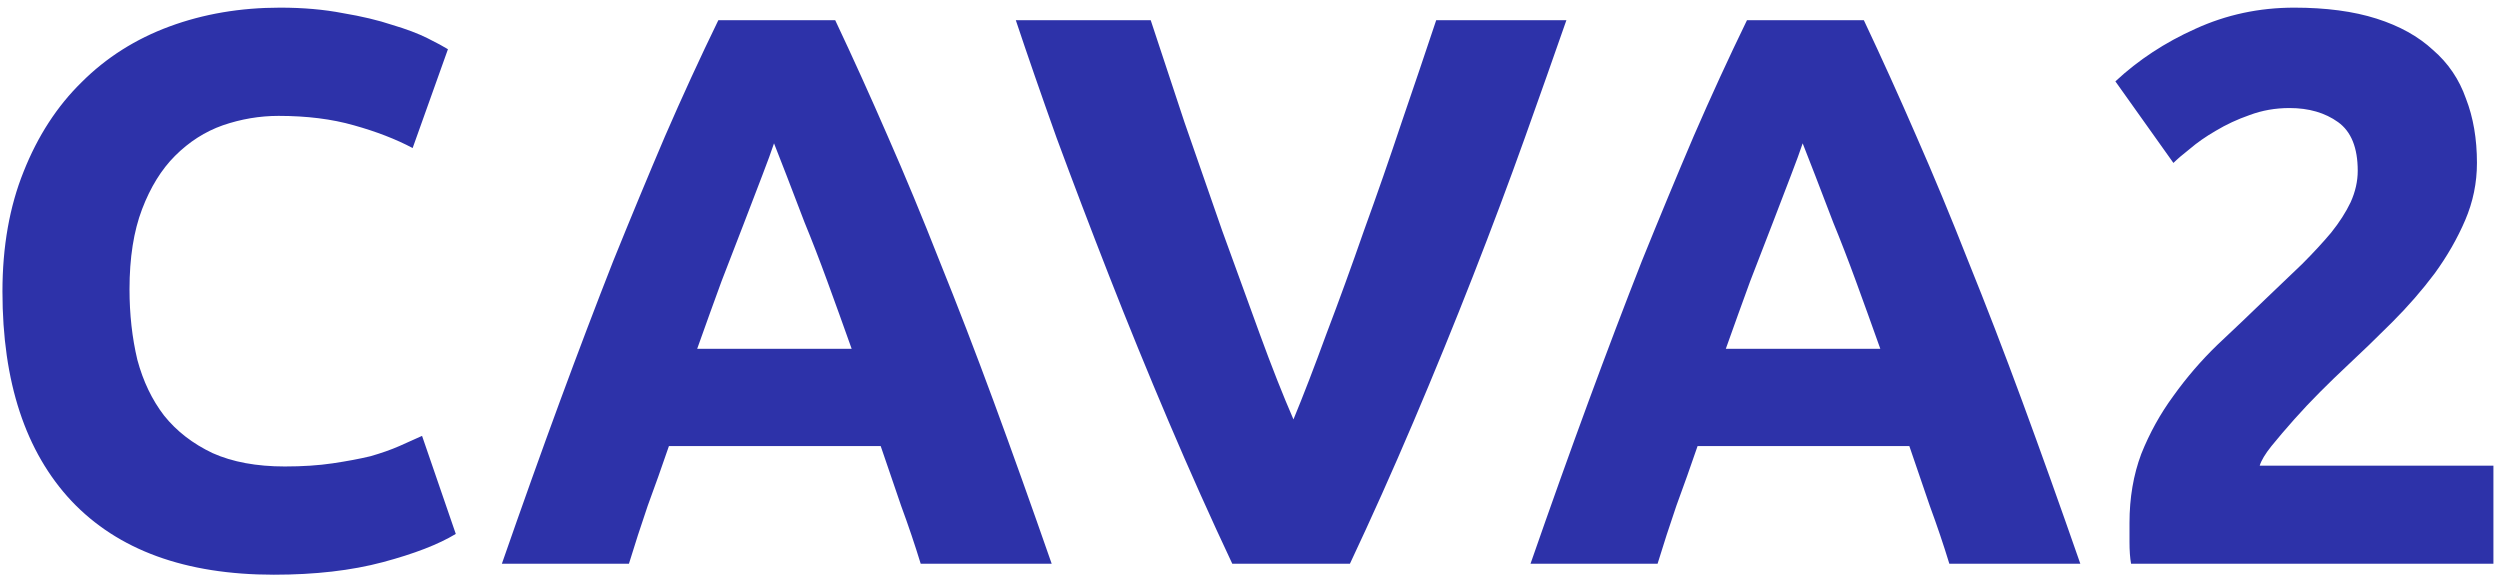 <svg width="204" height="47" viewBox="0 0 204 47" fill="none" xmlns="http://www.w3.org/2000/svg">
<path d="M22.344 46.896C15.133 46.896 9.629 44.891 5.832 40.88C2.077 36.869 0.2 31.173 0.2 23.792C0.2 20.123 0.776 16.859 1.928 14C3.08 11.099 4.659 8.667 6.664 6.704C8.669 4.699 11.059 3.184 13.832 2.16C16.605 1.136 19.613 0.624 22.856 0.624C24.733 0.624 26.44 0.773 27.976 1.072C29.512 1.328 30.856 1.648 32.008 2.032C33.16 2.373 34.12 2.736 34.888 3.12C35.656 3.504 36.211 3.803 36.552 4.016L33.672 12.08C32.307 11.355 30.707 10.736 28.872 10.224C27.08 9.712 25.032 9.456 22.728 9.456C21.192 9.456 19.677 9.712 18.184 10.224C16.733 10.736 15.432 11.568 14.28 12.72C13.171 13.829 12.275 15.28 11.592 17.072C10.909 18.864 10.568 21.04 10.568 23.6C10.568 25.648 10.781 27.568 11.208 29.36C11.677 31.109 12.403 32.624 13.384 33.904C14.408 35.184 15.731 36.208 17.352 36.976C18.973 37.701 20.936 38.064 23.24 38.064C24.691 38.064 25.992 37.979 27.144 37.808C28.296 37.637 29.32 37.445 30.216 37.232C31.112 36.976 31.901 36.699 32.584 36.4C33.267 36.101 33.885 35.824 34.44 35.568L37.192 43.568C35.784 44.421 33.8 45.189 31.24 45.872C28.68 46.555 25.715 46.896 22.344 46.896ZM75.129 46C74.659 44.464 74.126 42.885 73.528 41.264C72.974 39.643 72.419 38.021 71.865 36.4H54.584C54.03 38.021 53.454 39.643 52.856 41.264C52.302 42.885 51.79 44.464 51.321 46H40.953C42.617 41.221 44.195 36.805 45.688 32.752C47.182 28.699 48.633 24.88 50.041 21.296C51.491 17.712 52.899 14.32 54.264 11.12C55.672 7.877 57.123 4.72 58.617 1.648H68.153C69.603 4.72 71.032 7.877 72.441 11.12C73.849 14.32 75.257 17.712 76.665 21.296C78.115 24.88 79.587 28.699 81.081 32.752C82.574 36.805 84.153 41.221 85.817 46H75.129ZM63.16 11.696C62.947 12.336 62.627 13.211 62.2 14.32C61.774 15.429 61.283 16.709 60.728 18.16C60.174 19.611 59.555 21.211 58.873 22.96C58.233 24.709 57.571 26.544 56.889 28.464H69.496C68.814 26.544 68.153 24.709 67.513 22.96C66.873 21.211 66.254 19.611 65.656 18.16C65.102 16.709 64.611 15.429 64.184 14.32C63.758 13.211 63.416 12.336 63.16 11.696ZM100.554 46C98.805 42.288 97.077 38.427 95.37 34.416C93.663 30.405 92.042 26.437 90.506 22.512C88.97 18.587 87.541 14.832 86.218 11.248C84.938 7.664 83.829 4.464 82.89 1.648H93.898C94.751 4.208 95.669 6.981 96.65 9.968C97.674 12.912 98.698 15.856 99.722 18.8C100.789 21.744 101.813 24.56 102.794 27.248C103.775 29.936 104.693 32.261 105.546 34.224C106.357 32.261 107.253 29.936 108.234 27.248C109.258 24.56 110.282 21.744 111.306 18.8C112.373 15.856 113.397 12.912 114.378 9.968C115.402 6.981 116.341 4.208 117.194 1.648H127.818C126.837 4.464 125.706 7.664 124.426 11.248C123.146 14.832 121.738 18.587 120.202 22.512C118.666 26.437 117.045 30.405 115.338 34.416C113.631 38.427 111.903 42.288 110.154 46H100.554ZM159.066 46C158.597 44.464 158.063 42.885 157.466 41.264C156.911 39.643 156.357 38.021 155.802 36.4H138.522C137.967 38.021 137.391 39.643 136.794 41.264C136.239 42.885 135.727 44.464 135.258 46H124.89C126.554 41.221 128.133 36.805 129.626 32.752C131.119 28.699 132.57 24.88 133.978 21.296C135.429 17.712 136.837 14.32 138.202 11.12C139.61 7.877 141.061 4.72 142.554 1.648H152.09C153.541 4.72 154.97 7.877 156.378 11.12C157.786 14.32 159.194 17.712 160.602 21.296C162.053 24.88 163.525 28.699 165.018 32.752C166.511 36.805 168.09 41.221 169.754 46H159.066ZM147.098 11.696C146.885 12.336 146.565 13.211 146.138 14.32C145.711 15.429 145.221 16.709 144.666 18.16C144.111 19.611 143.493 21.211 142.81 22.96C142.17 24.709 141.509 26.544 140.826 28.464H153.434C152.751 26.544 152.09 24.709 151.45 22.96C150.81 21.211 150.191 19.611 149.594 18.16C149.039 16.709 148.549 15.429 148.122 14.32C147.695 13.211 147.354 12.336 147.098 11.696ZM202.119 13.296C202.119 14.917 201.799 16.475 201.159 17.968C200.519 19.461 199.687 20.912 198.663 22.32C197.639 23.685 196.487 25.008 195.207 26.288C193.927 27.568 192.668 28.784 191.431 29.936C190.791 30.533 190.087 31.216 189.319 31.984C188.594 32.709 187.89 33.456 187.207 34.224C186.524 34.992 185.906 35.717 185.351 36.4C184.839 37.04 184.519 37.573 184.391 38H203.463V46H173.895C173.81 45.531 173.767 44.933 173.767 44.208C173.767 43.483 173.767 42.971 173.767 42.672C173.767 40.624 174.087 38.747 174.727 37.04C175.41 35.333 176.284 33.755 177.351 32.304C178.418 30.811 179.612 29.424 180.935 28.144C182.3 26.864 183.644 25.584 184.967 24.304C185.991 23.323 186.951 22.405 187.847 21.552C188.743 20.656 189.532 19.803 190.215 18.992C190.898 18.139 191.431 17.307 191.815 16.496C192.199 15.643 192.391 14.789 192.391 13.936C192.391 12.059 191.858 10.736 190.791 9.968C189.724 9.2 188.402 8.816 186.823 8.816C185.671 8.816 184.583 9.008 183.559 9.392C182.578 9.733 181.66 10.16 180.807 10.672C179.996 11.141 179.292 11.632 178.695 12.144C178.098 12.613 177.65 12.997 177.351 13.296L172.615 6.64C174.492 4.891 176.668 3.461 179.143 2.352C181.66 1.2 184.348 0.624 187.207 0.624C189.81 0.624 192.05 0.923 193.927 1.52C195.804 2.117 197.34 2.971 198.535 4.08C199.772 5.147 200.668 6.469 201.223 8.048C201.82 9.584 202.119 11.333 202.119 13.296Z" fill="#2D32A9"/>
</svg>
